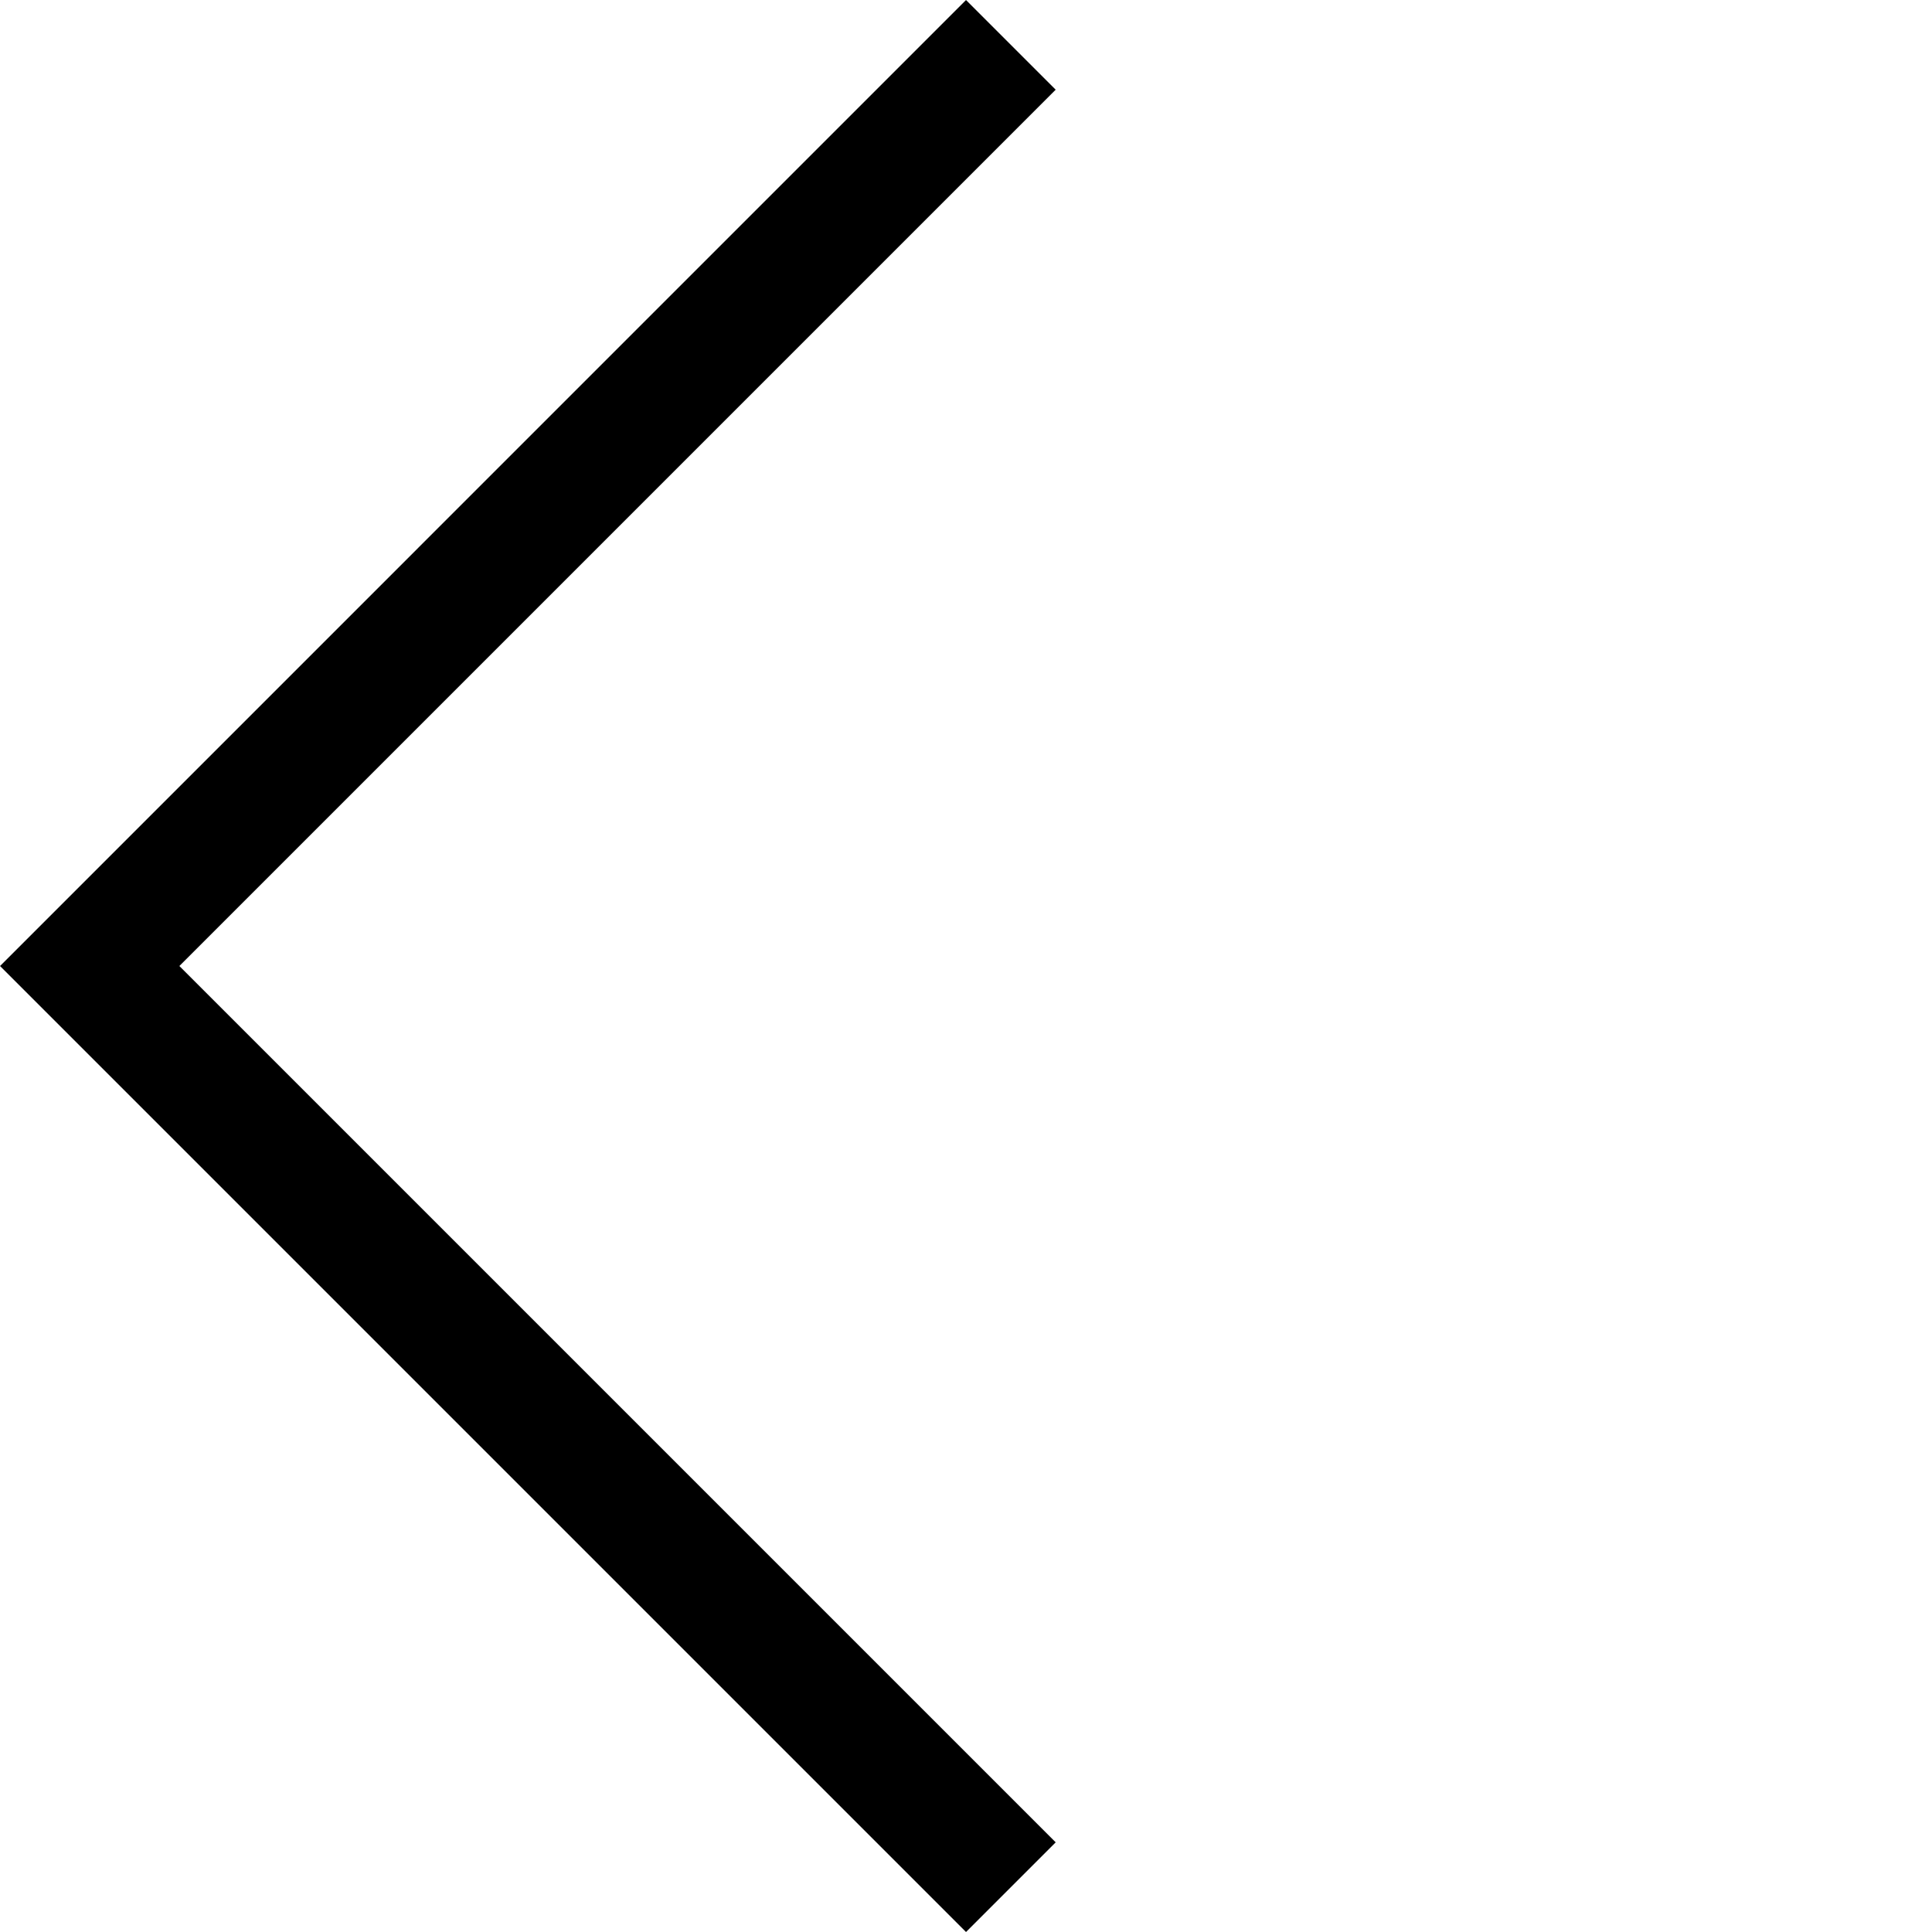 <svg xmlns="http://www.w3.org/2000/svg" width="30.471" height="30.471" viewBox="0 0 30.471 30.471">
  <path id="Path_10" data-name="Path 10" d="M0,0H20.546V20.546" transform="translate(15.943 29.764) rotate(-135)" fill="none" stroke="#000" stroke-width="2"/>
</svg>
